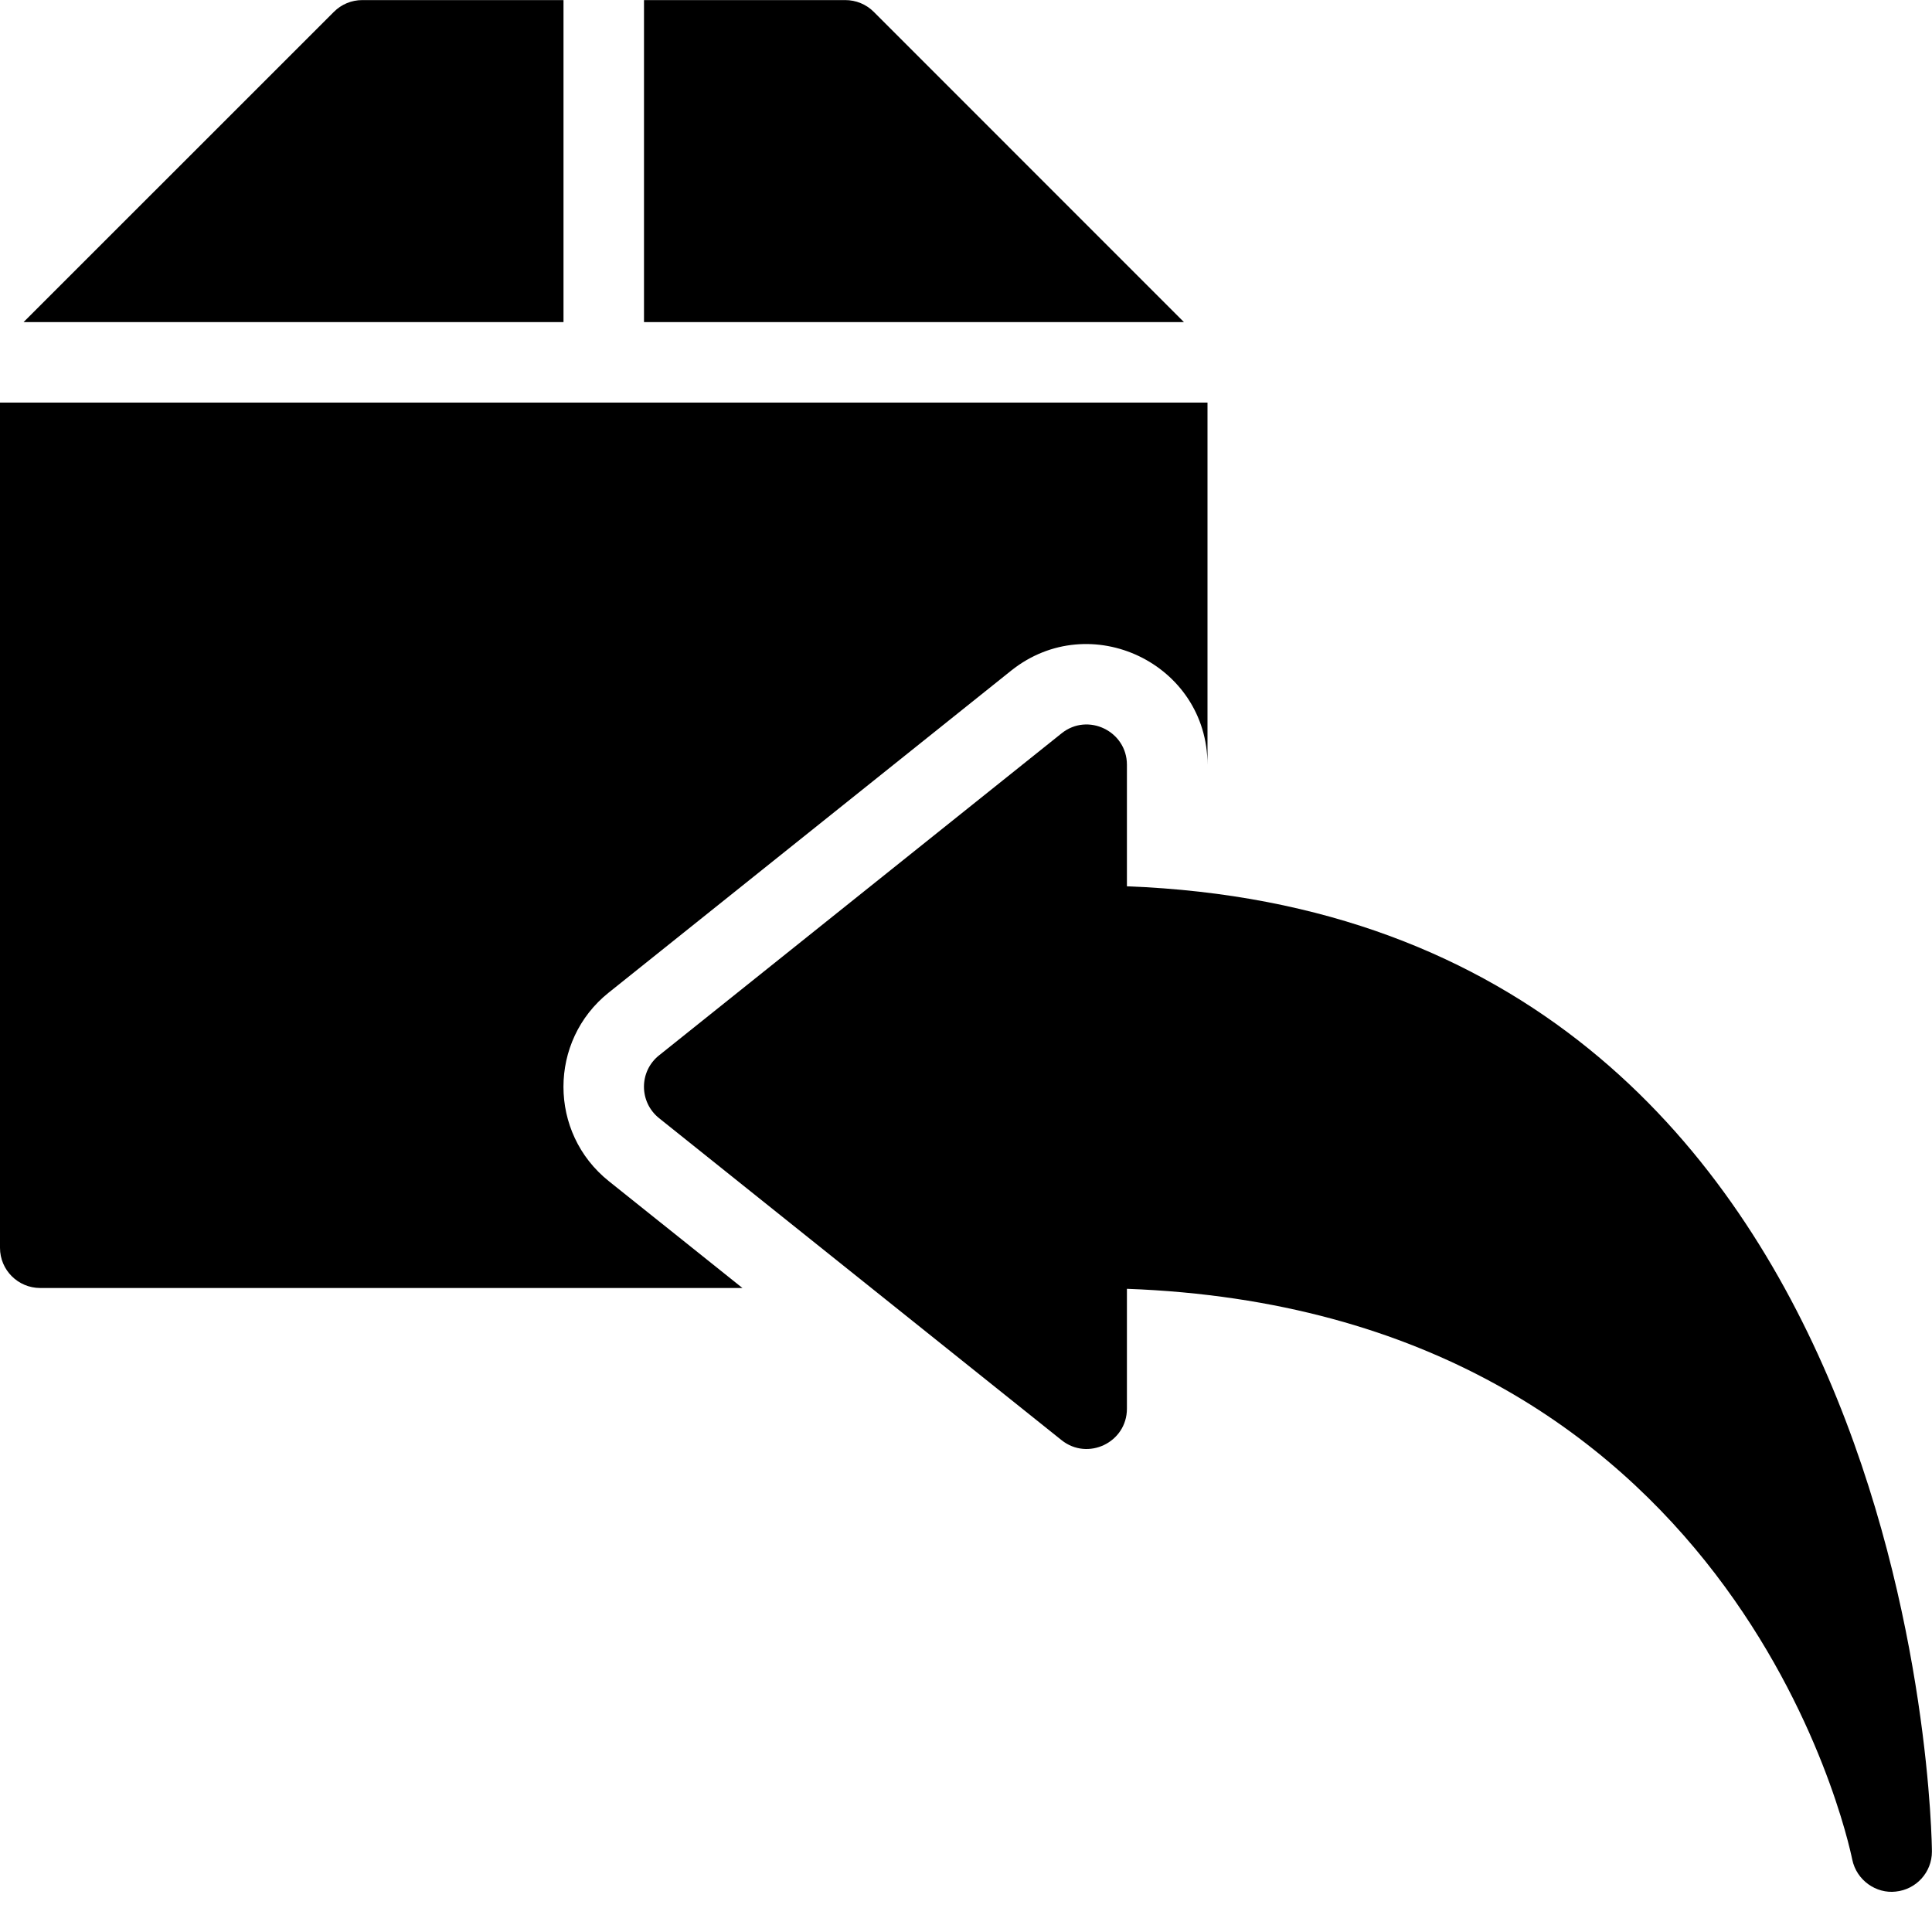 <?xml version="1.0" encoding="utf-8"?>
<!-- Generator: Adobe Illustrator 19.2.1, SVG Export Plug-In . SVG Version: 6.00 Build 0)  -->
<svg version="1.1" xmlns="http://www.w3.org/2000/svg" xmlns:xlink="http://www.w3.org/1999/xlink" x="0px" y="0px" width="24px"
	 height="24px" viewBox="0 0 24 24" enable-background="new 0 0 24 24" xml:space="preserve">
<g id="Filled_Icon">
	<g>
		<path d="M7,4.001v-4H4.5c-0.133,0-0.26,0.053-0.353,0.147L0.293,4.001H7z"/>
		<path d="M8,4.001h6.707l-3.853-3.854C10.76,0.053,10.633,0.001,10.5,0.001H8V4.001z"/>
		<path d="M7.562,14.672c-0.75-0.6-0.75-1.743,0-2.342l5-4c0.98-0.781,2.438-0.087,2.438,1.171L15,5.001H0v10.5
			C0,15.777,0.224,16,0.5,16l8.723,0L7.562,14.672z"/>
		<path d="M13.999,11.01V9.5c0-0.416-0.484-0.653-0.812-0.39l-5,4c-0.25,0.2-0.25,0.579,0,0.78l5,4
			c0.326,0.261,0.812,0.029,0.812-0.391V16.01c7.537,0.277,8.952,6.806,9.01,7.089c0.054,0.262,0.301,0.427,0.54,0.399
			c0.256-0.026,0.45-0.24,0.45-0.497C23.999,22.882,23.884,11.385,13.999,11.01z"/>
	</g>
</g>
<g id="Invisible_Shape">
	<rect fill="none" width="24" height="24"/>
</g>
</svg>
